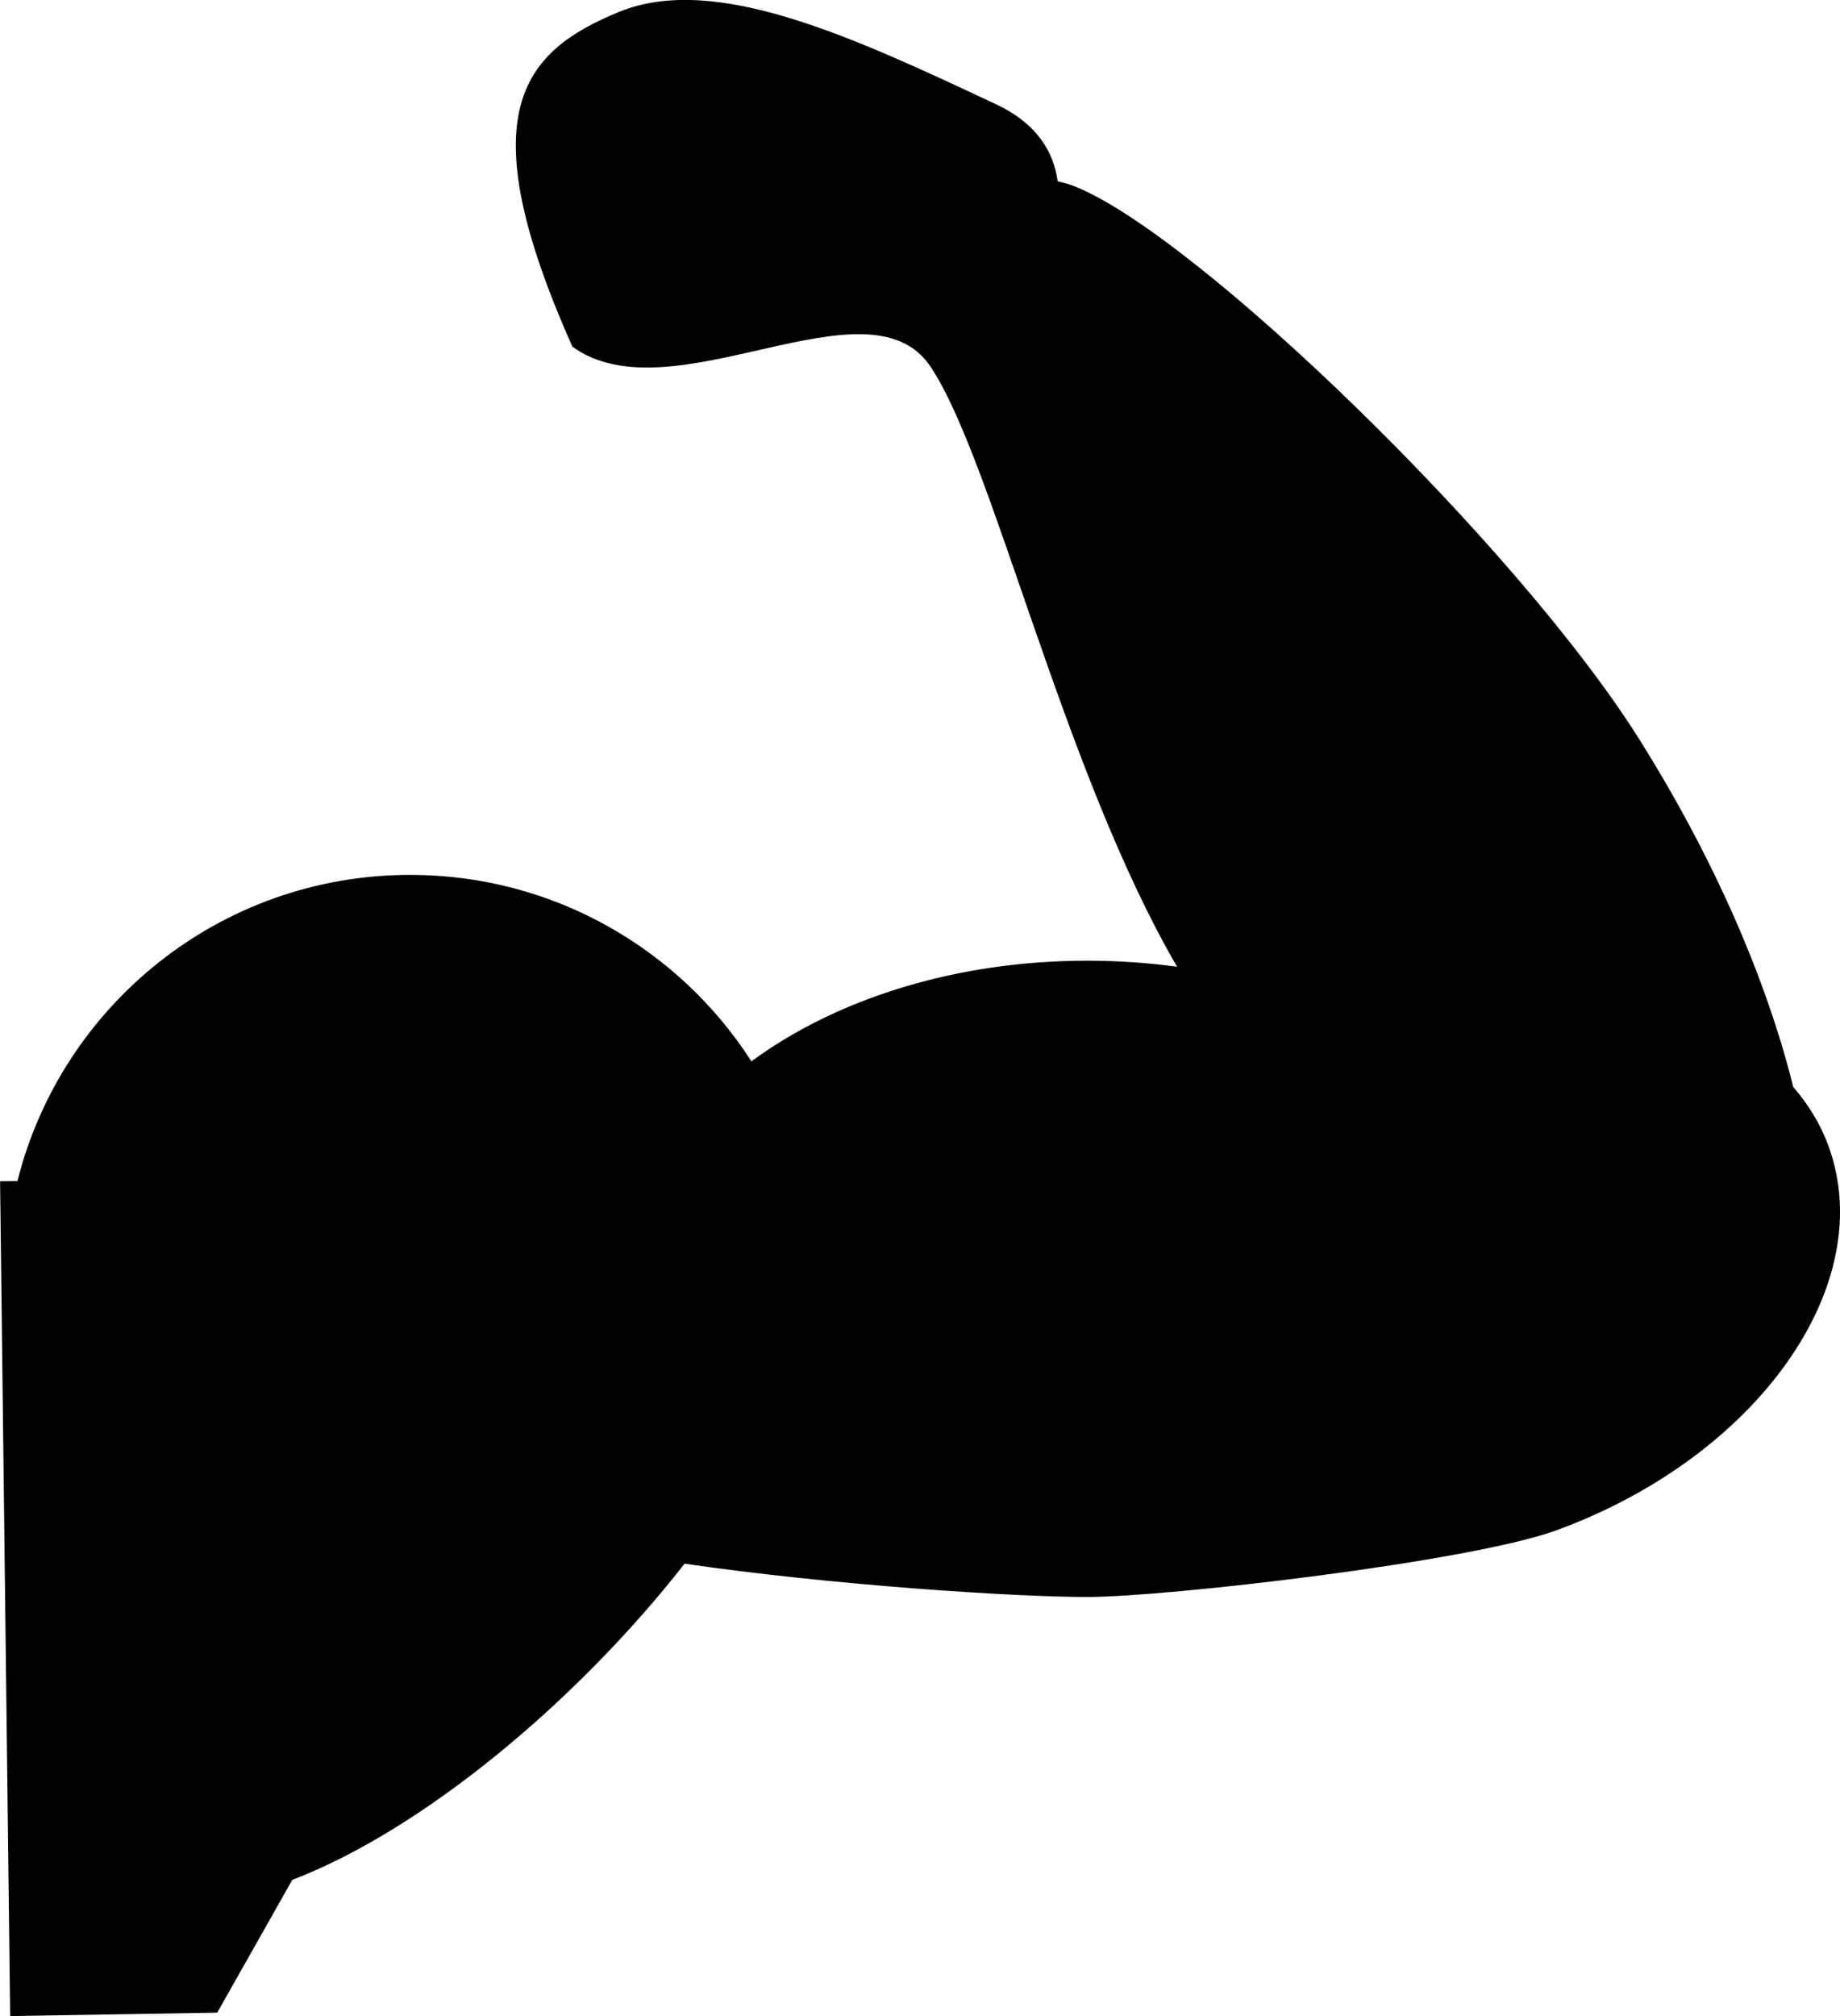 <svg 
 xmlns="http://www.w3.org/2000/svg"
 xmlns:xlink="http://www.w3.org/1999/xlink"
 width="21px" height="23px">
<defs>
<filter id="Filter_0">
    <feFlood flood-color="rgb(97, 42, 207)" flood-opacity="1" result="floodOut" />
    <feComposite operator="atop" in="floodOut" in2="SourceGraphic" result="compOut" />
    <feBlend mode="normal" in="compOut" in2="SourceGraphic" />
</filter>

</defs>
<g filter="url(#Filter_0)">
<path fill-rule="evenodd"  fill="rgb(0, 0, 0)"
 d="M20.867,13.070 C20.776,12.821 20.638,12.599 20.466,12.400 C20.166,11.190 19.571,9.804 18.706,8.429 C17.321,6.226 13.654,2.673 12.262,2.125 C12.192,2.097 12.130,2.082 12.071,2.068 C12.024,1.725 11.830,1.407 11.369,1.190 C9.748,0.430 8.163,-0.316 7.062,0.137 C5.960,0.590 5.344,1.291 6.533,3.955 C7.664,4.777 9.902,3.119 10.618,4.180 C11.333,5.241 12.122,8.772 13.434,11.029 C13.103,10.984 12.761,10.960 12.409,10.960 C10.896,10.960 9.536,11.402 8.576,12.108 C7.754,10.830 6.319,9.981 4.682,9.981 C2.514,9.981 0.702,11.469 0.199,13.474 L0.001,13.476 L0.116,23.000 L2.479,22.961 L3.336,21.446 C4.827,20.876 6.588,19.406 7.813,17.839 C9.471,18.081 11.566,18.219 12.409,18.219 C13.322,18.219 16.774,17.819 17.761,17.459 C20.059,16.620 21.451,14.655 20.867,13.070 Z"/>
</g>
</svg>